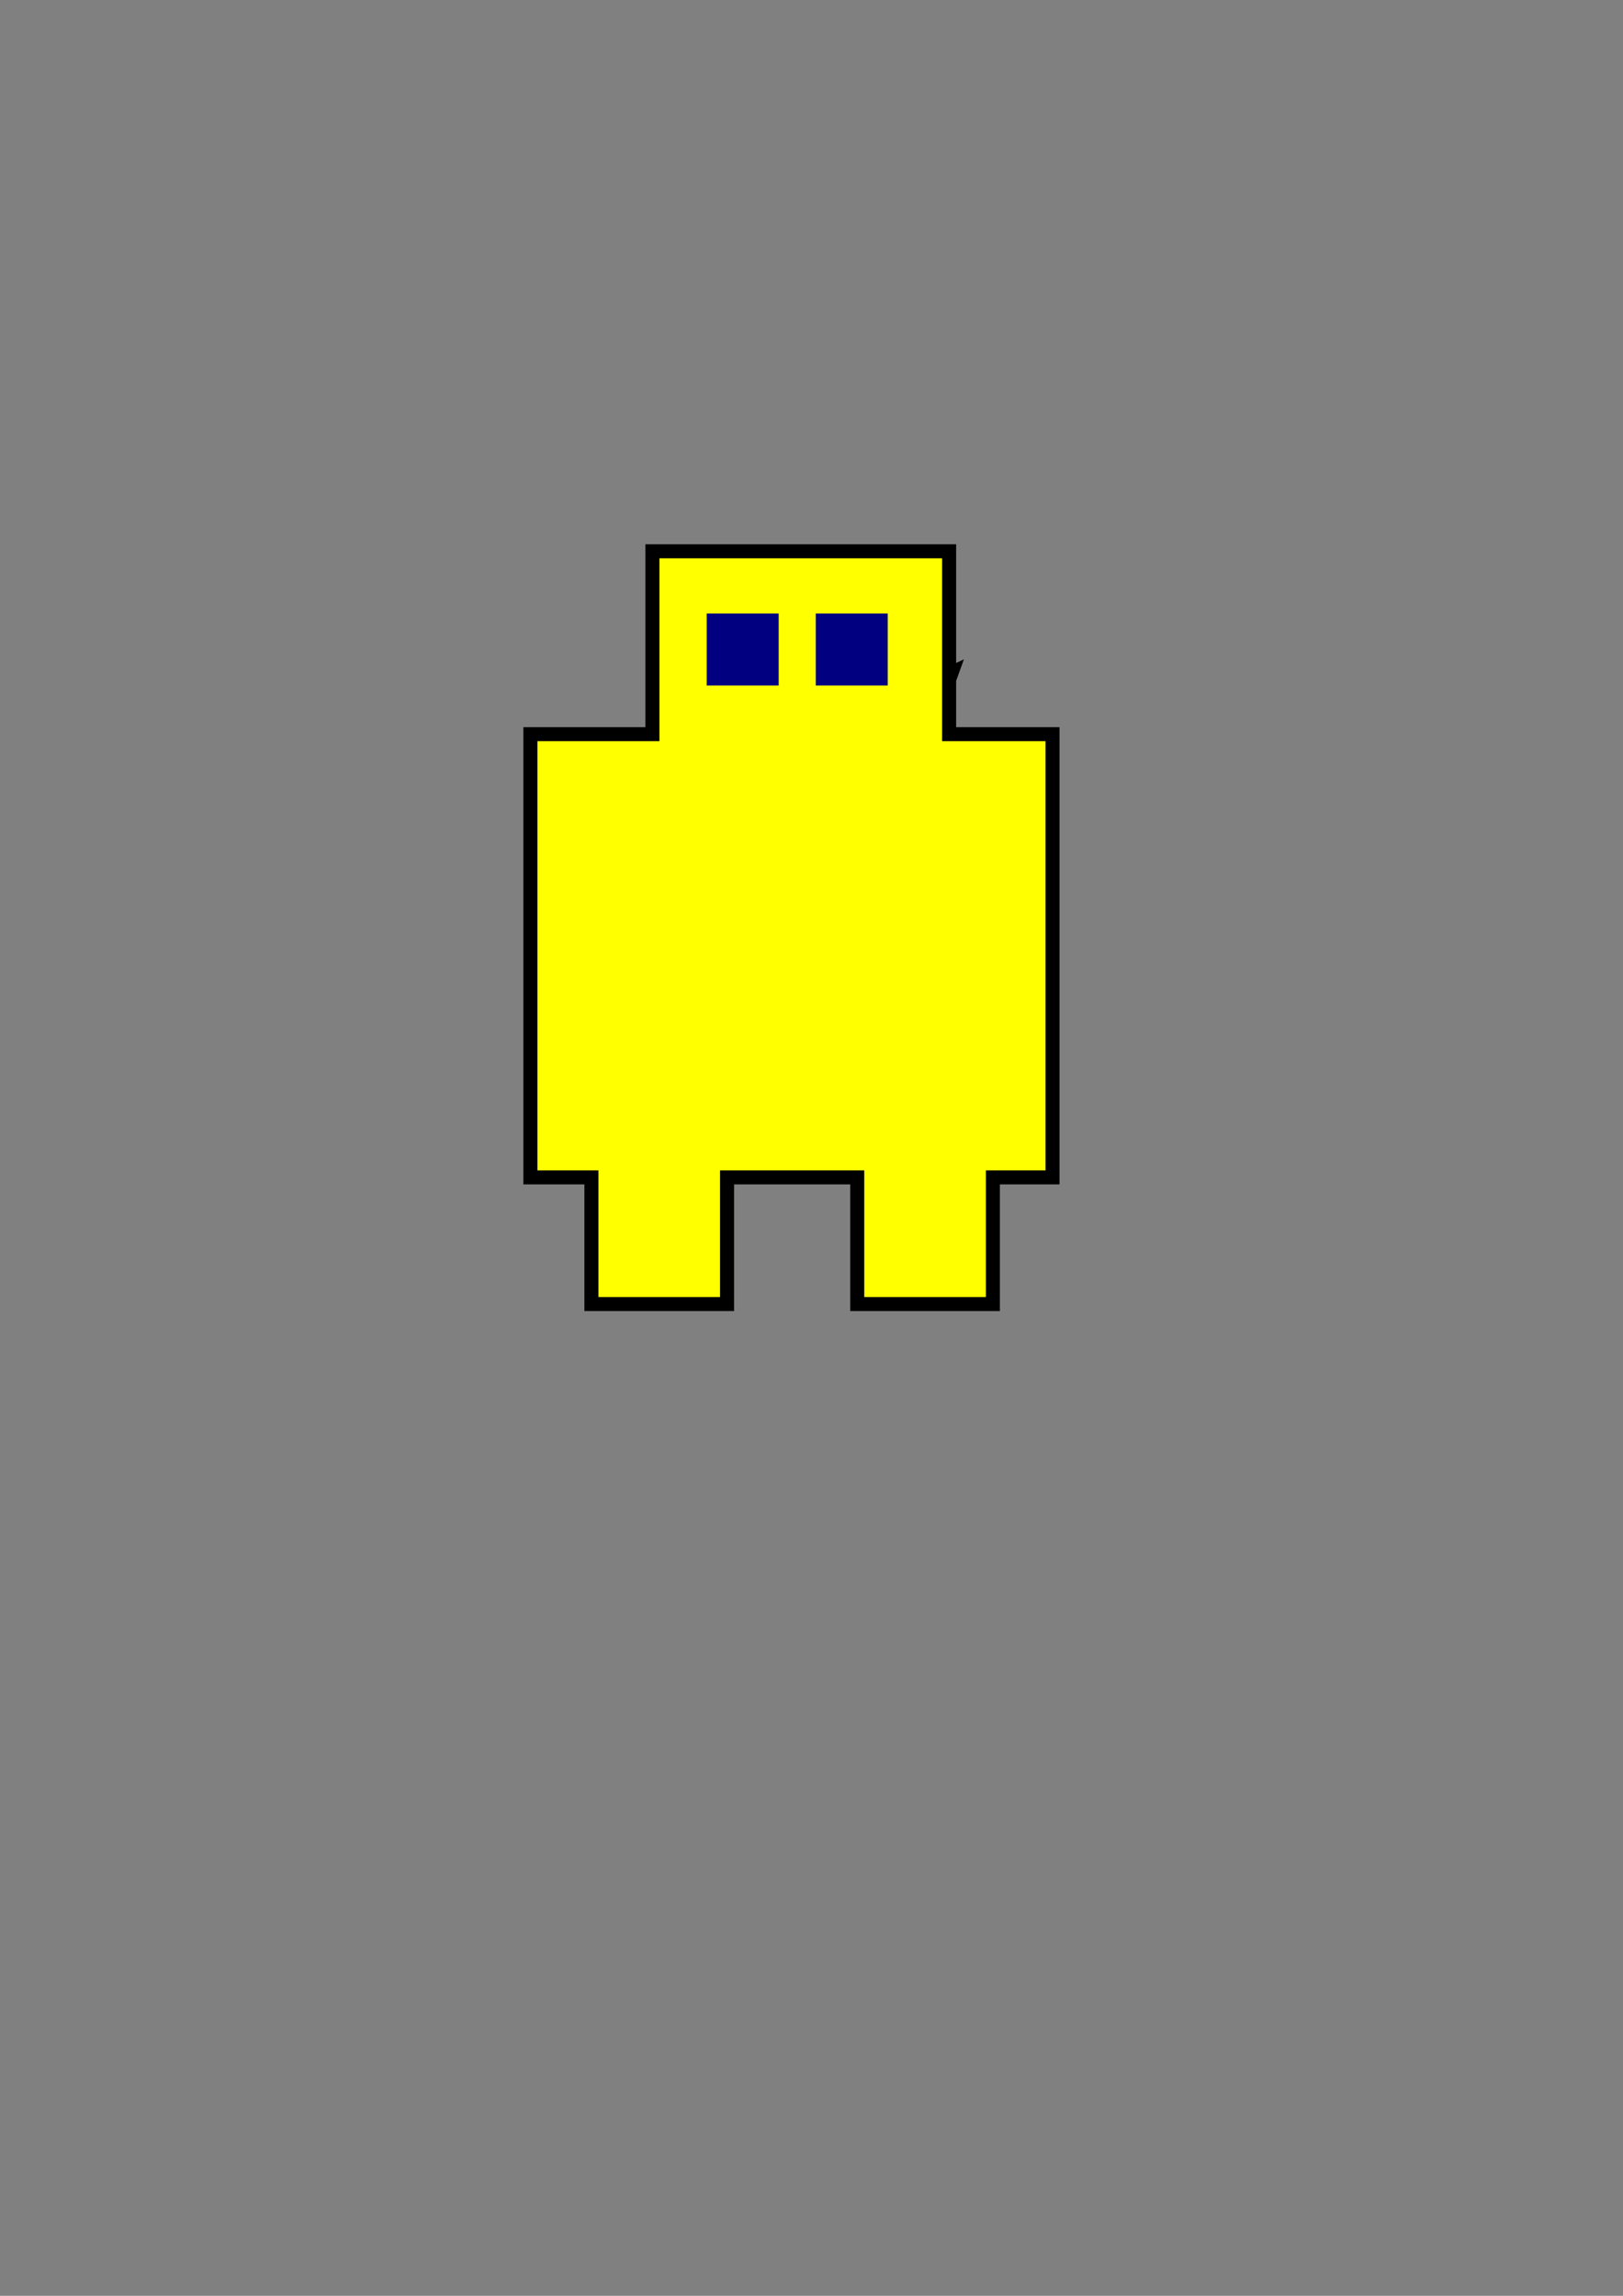 <?xml version="1.0" encoding="UTF-8" standalone="no"?>
<!-- Created with Inkscape (http://www.inkscape.org/) -->

<svg
   xmlns:dc="http://purl.org/dc/elements/1.1/"
   xmlns:cc="http://creativecommons.org/ns#"
   xmlns:rdf="http://www.w3.org/1999/02/22-rdf-syntax-ns#"
   xmlns:svg="http://www.w3.org/2000/svg"
   xmlns="http://www.w3.org/2000/svg"
   xmlns:sodipodi="http://sodipodi.sourceforge.net/DTD/sodipodi-0.dtd"
   xmlns:inkscape="http://www.inkscape.org/namespaces/inkscape"
   width="744.094"
   height="1052.362"
   id="svg2"
   inkscape:label="Pozadí"
   version="1.1"
   inkscape:version="0.48.4 r9939"
   sodipodi:docname="robot.svg">
  <rect width="100%" height="100%" fill="#808080" stroke="none"/>
  <defs
     id="defs3" />
  <sodipodi:namedview
     id="base"
     pagecolor="#ffffff"
     bordercolor="#666666"
     borderopacity="1.0"
     inkscape:pageopacity="0.0"
     inkscape:pageshadow="2"
     inkscape:zoom="0.35"
     inkscape:cx="375"
     inkscape:cy="634.28571"
     inkscape:document-units="px"
     inkscape:current-layer="layer1"
     showgrid="false"
     inkscape:window-width="1024"
     inkscape:window-height="719"
     inkscape:window-x="-4"
     inkscape:window-y="-4"
     inkscape:window-maximized="1" />
  <g
     inkscape:label="Vrstva 1"
     inkscape:groupmode="layer"
     id="layer1">
    <path
       style="fill:#ffff00;stroke:#000000;stroke-width:6.428;stroke-linecap:butt;stroke-miterlimit:4;stroke-opacity:1;stroke-dasharray:none"
       d="m 299.112,252.692 0,83.844 -55.938,0 0,203.156 27.969,0 0,58.063 62.188,0 0,-58.063 59.688,0 0,58.063 62.188,0 0,-58.063 27.344,0 0,-203.156 -47.406,0 0,-25 c 0.352,-1.021 0.689,-2.049 1.062,-3.062 l -1.062,0.5 0,-56.281 -136.031,0 z"
       id="rect2994"
       inkscape:connector-curvature="0" />
    <rect
       style="fill:#000080;stroke:none"
       id="rect3003"
       width="33"
       height="33"
       x="324"
       y="281.219" />
    <rect
       y="281.219"
       x="374"
       height="33"
       width="33"
       id="rect3005"
       style="fill:#000080;stroke:none" />
  </g>
</svg>
